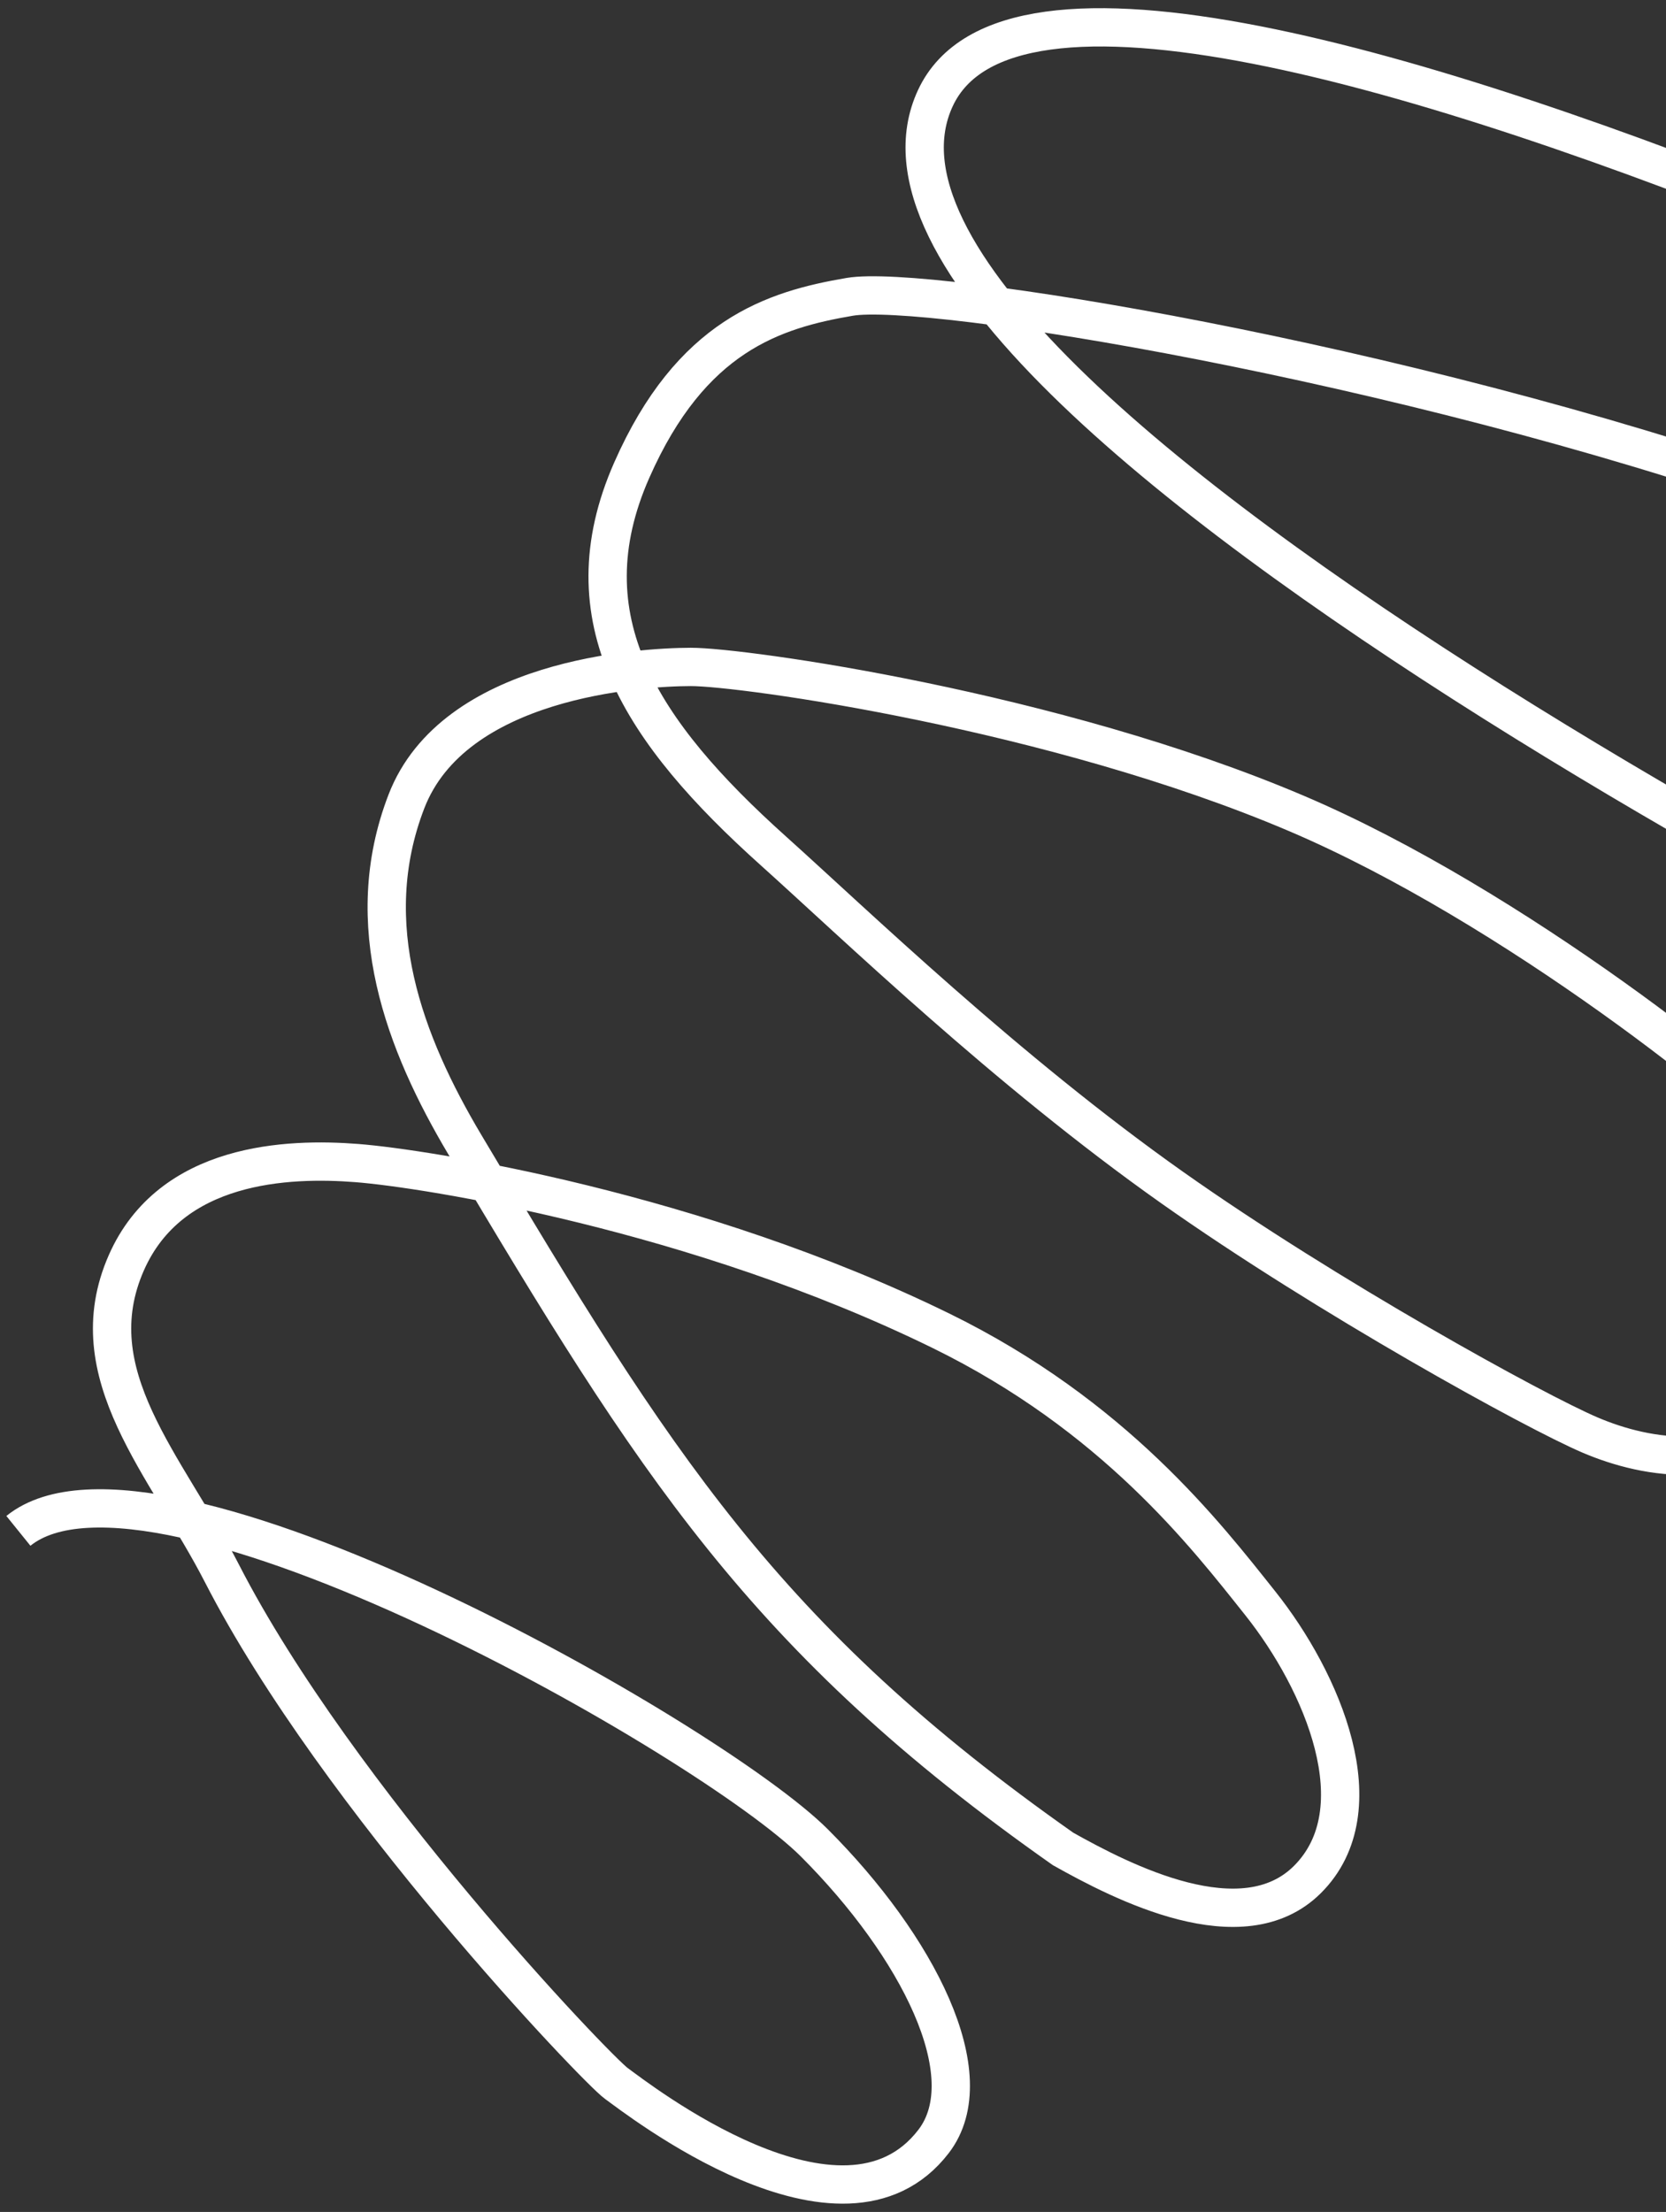 <svg width="174" height="231" viewBox="0 0 174 231" fill="none" xmlns="http://www.w3.org/2000/svg">
<rect x="0" y="0" width="174" height="231" fill="#333333" stroke="none"/>
<path d="M271.457 61.753C271.457 61.753 112.709 -22.001 97.695 10.241C82.68 42.482 223.313 111.563 232.286 114.46C241.724 117.507 251.411 116.631 254.818 110.619C258.491 104.138 257.093 95.416 251.216 89.488C249.062 87.316 223.04 64.573 186.84 51.894C146.069 37.613 96.694 29.645 88.748 30.999C80.802 32.354 72.18 35.034 65.975 49.114C59.145 64.612 66.946 76.452 80.778 88.864C89.201 96.422 105.064 111.759 122.445 124.033C138.635 135.467 160.319 147.416 166.089 149.872C171.858 152.327 181.764 154.395 189.487 145.883C196.234 138.446 192.33 125.452 187.766 120.093C183.201 114.734 158.026 94.581 135.401 84.948C110.059 74.159 77.499 69.635 72.151 69.648C66.802 69.66 47.389 70.871 42.443 83.707C37.497 96.542 42.262 108.967 48.553 119.541C68.336 152.794 79.763 171.109 111.031 193.089C117.194 196.546 129.764 203.04 136.546 196.283C143.879 188.976 138.1 175.568 131.629 167.44C125.955 160.312 116.383 147.835 98.235 138.954C72.754 126.485 44.518 122.029 37.287 121.462C30.056 120.896 17.829 121.361 13.198 131.865C8.061 143.519 17.365 152.989 23.194 164.34C35.215 187.749 62.344 216.128 64.375 217.581C66.406 219.033 87.998 236.039 97.51 223.625C102.767 216.763 95.816 203.226 85.064 192.467C74.311 181.708 16.03 148.472 1.921 159.871" stroke="white" stroke-width="4"/>
</svg>
